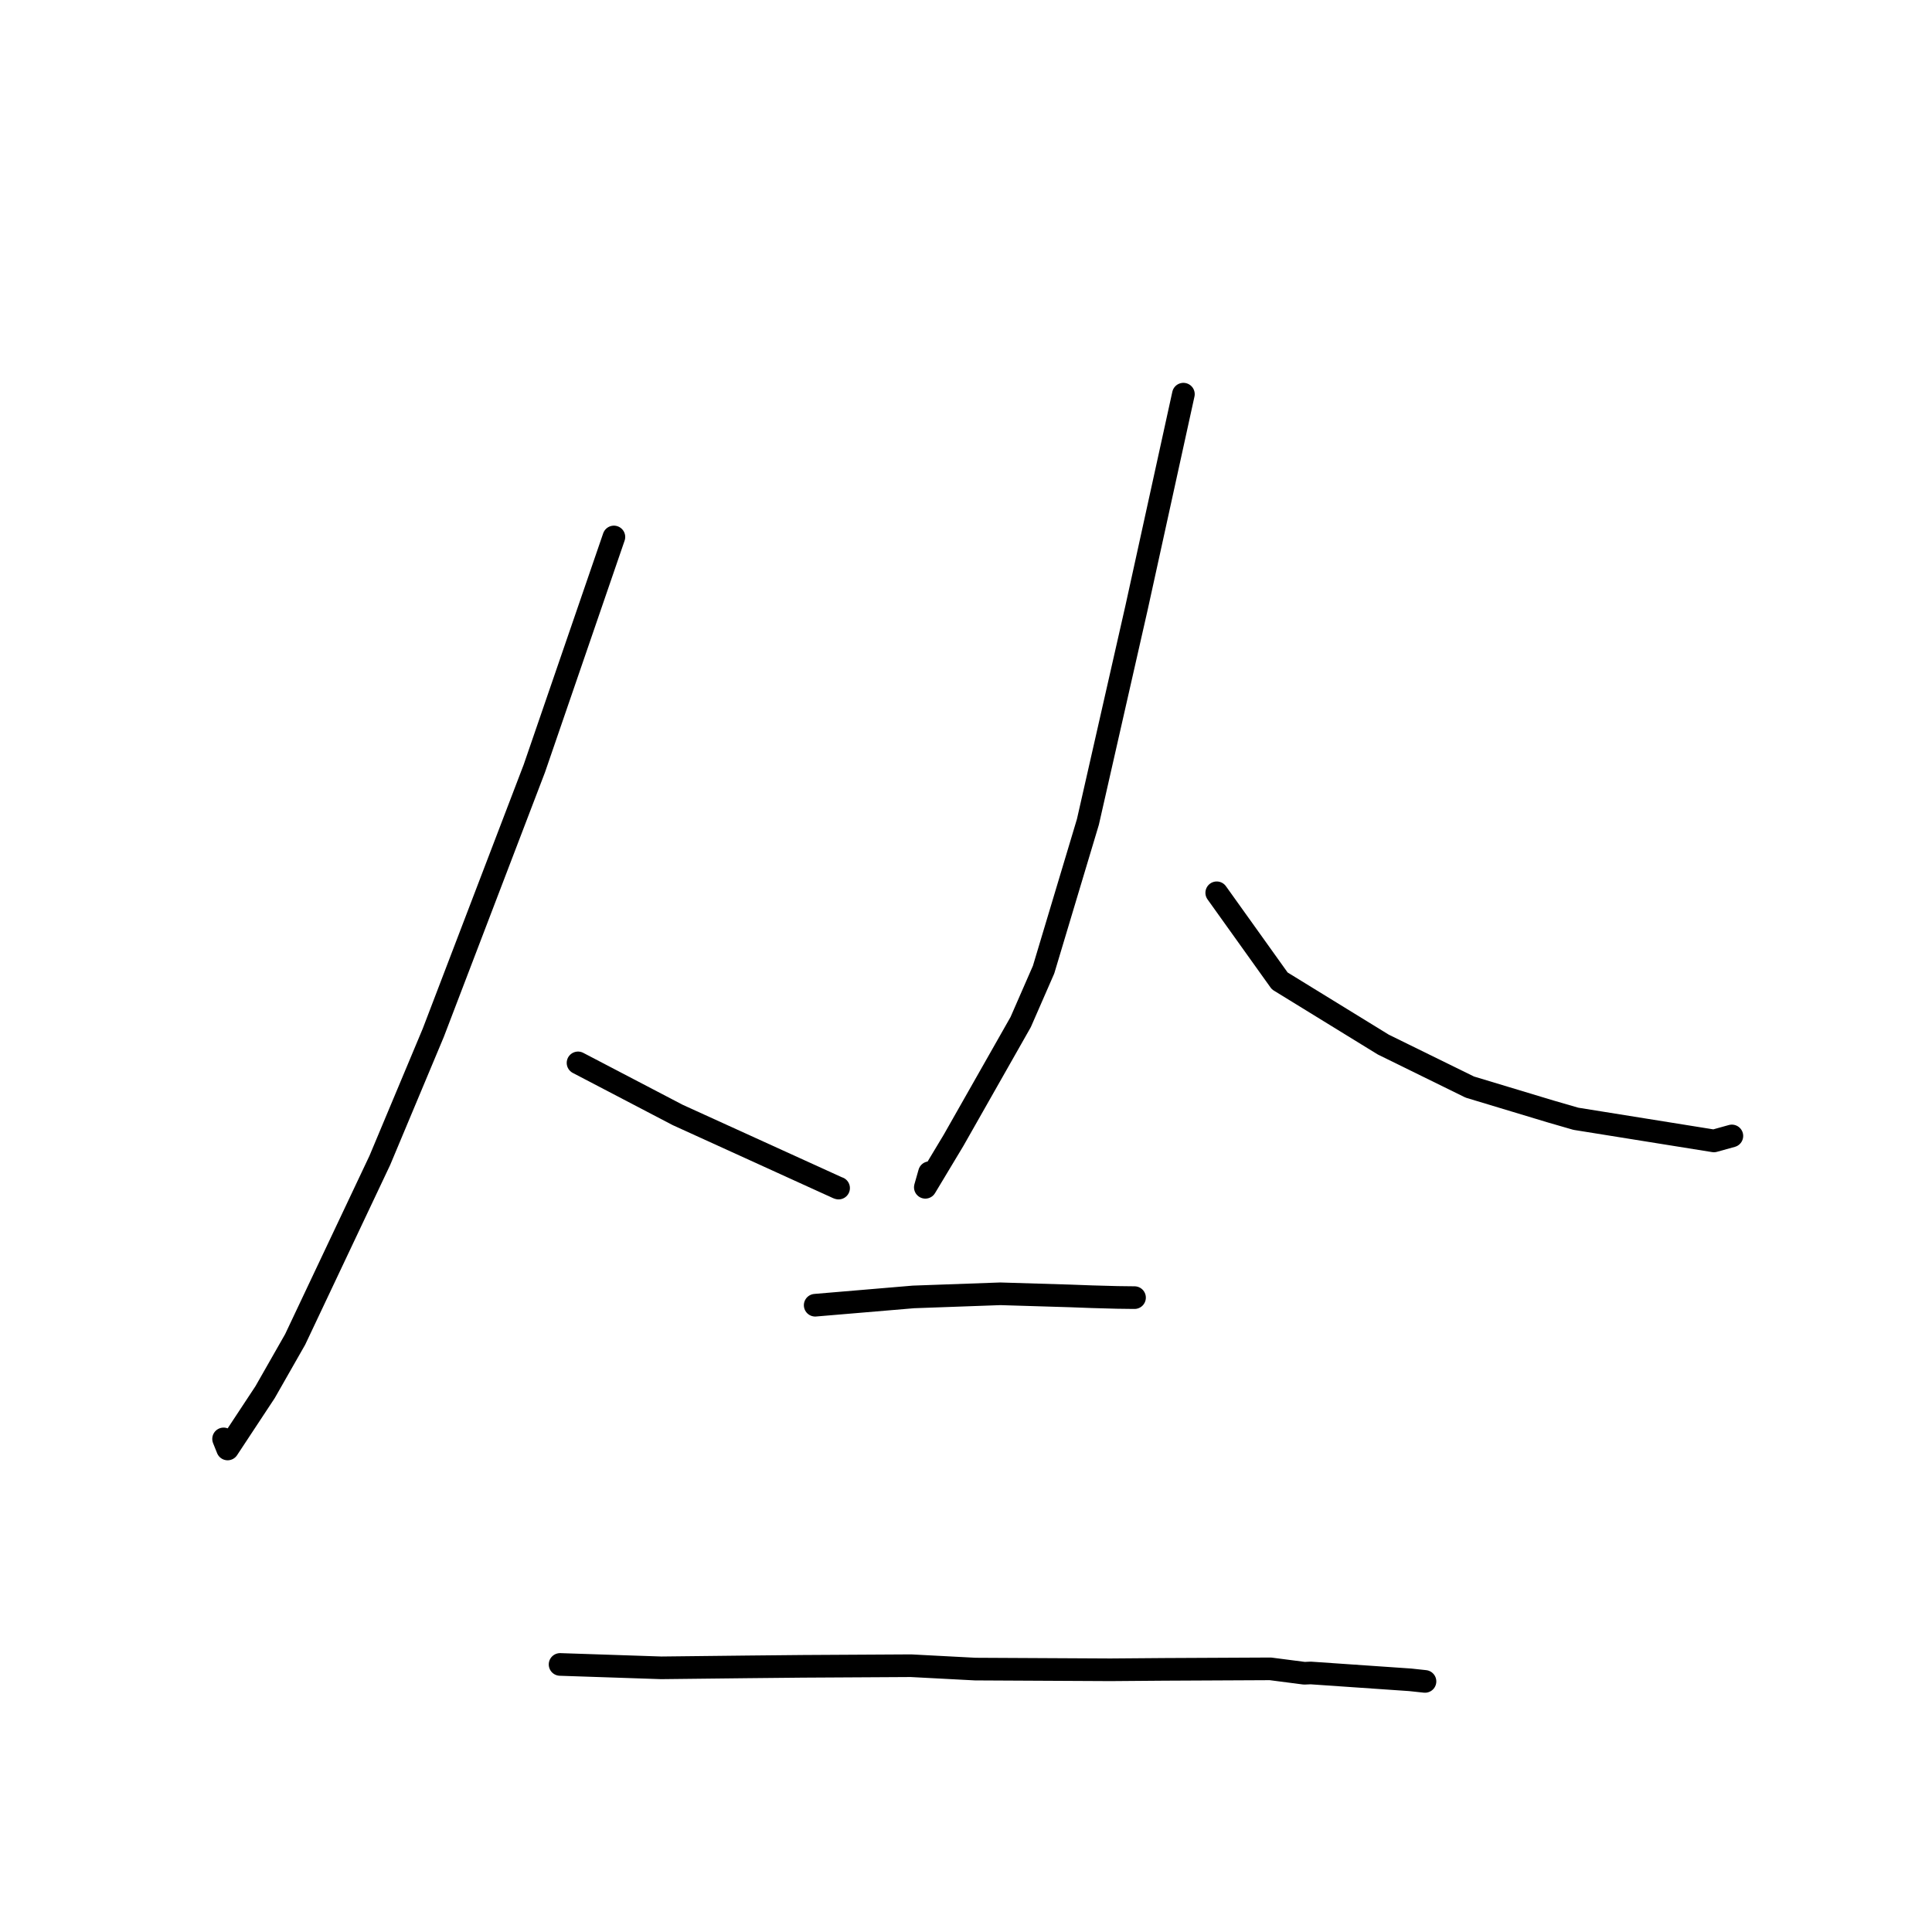 <?xml version="1.0" standalone="no"?>
    <svg width="256" height="256" xmlns="http://www.w3.org/2000/svg" version="1.1">
    <polyline stroke="black" stroke-width="3" stroke-linecap="round" fill="transparent" stroke-linejoin="round" points="81.345 71.151 76.076 86.485 70.806 101.82 57.409 136.853 50.334 153.742 39.11 177.479 35.129 184.465 30.161 191.996 29.669 190.77 29.626 190.663 " />
        <polyline stroke="black" stroke-width="3" stroke-linecap="round" fill="transparent" stroke-linejoin="round" points="76.592 140.838 83.197 144.288 89.801 147.739 111.03 157.404 111.118 157.427 " />
        <polyline stroke="black" stroke-width="3" stroke-linecap="round" fill="transparent" stroke-linejoin="round" points="156.807 52.229 153.706 66.364 150.604 80.5 144.154 108.904 138.281 128.483 135.246 135.429 126.35 151.102 122.61 157.323 123.161 155.387 " />
        <polyline stroke="black" stroke-width="3" stroke-linecap="round" fill="transparent" stroke-linejoin="round" points="161.223 118.299 165.398 124.138 169.573 129.977 183.291 138.411 194.759 144.043 205.467 147.275 208.807 148.242 227.104 151.178 229.482 150.518 " />
        <polyline stroke="black" stroke-width="3" stroke-linecap="round" fill="transparent" stroke-linejoin="round" points="108.016 172.948 114.526 172.399 121.035 171.849 132.55 171.435 141.814 171.716 144.684 171.822 148.021 171.914 149.707 171.935 150.146 171.94 150.331 171.942 " />
        <polyline stroke="black" stroke-width="3" stroke-linecap="round" fill="transparent" stroke-linejoin="round" points="74.212 220.547 80.917 220.771 87.623 220.996 99.131 220.867 106.32 220.797 120.707 220.715 129.229 221.163 147.131 221.256 154.204 221.2 168.335 221.131 172.831 221.714 173.682 221.678 186.861 222.585 188.819 222.795 " />
        </svg>